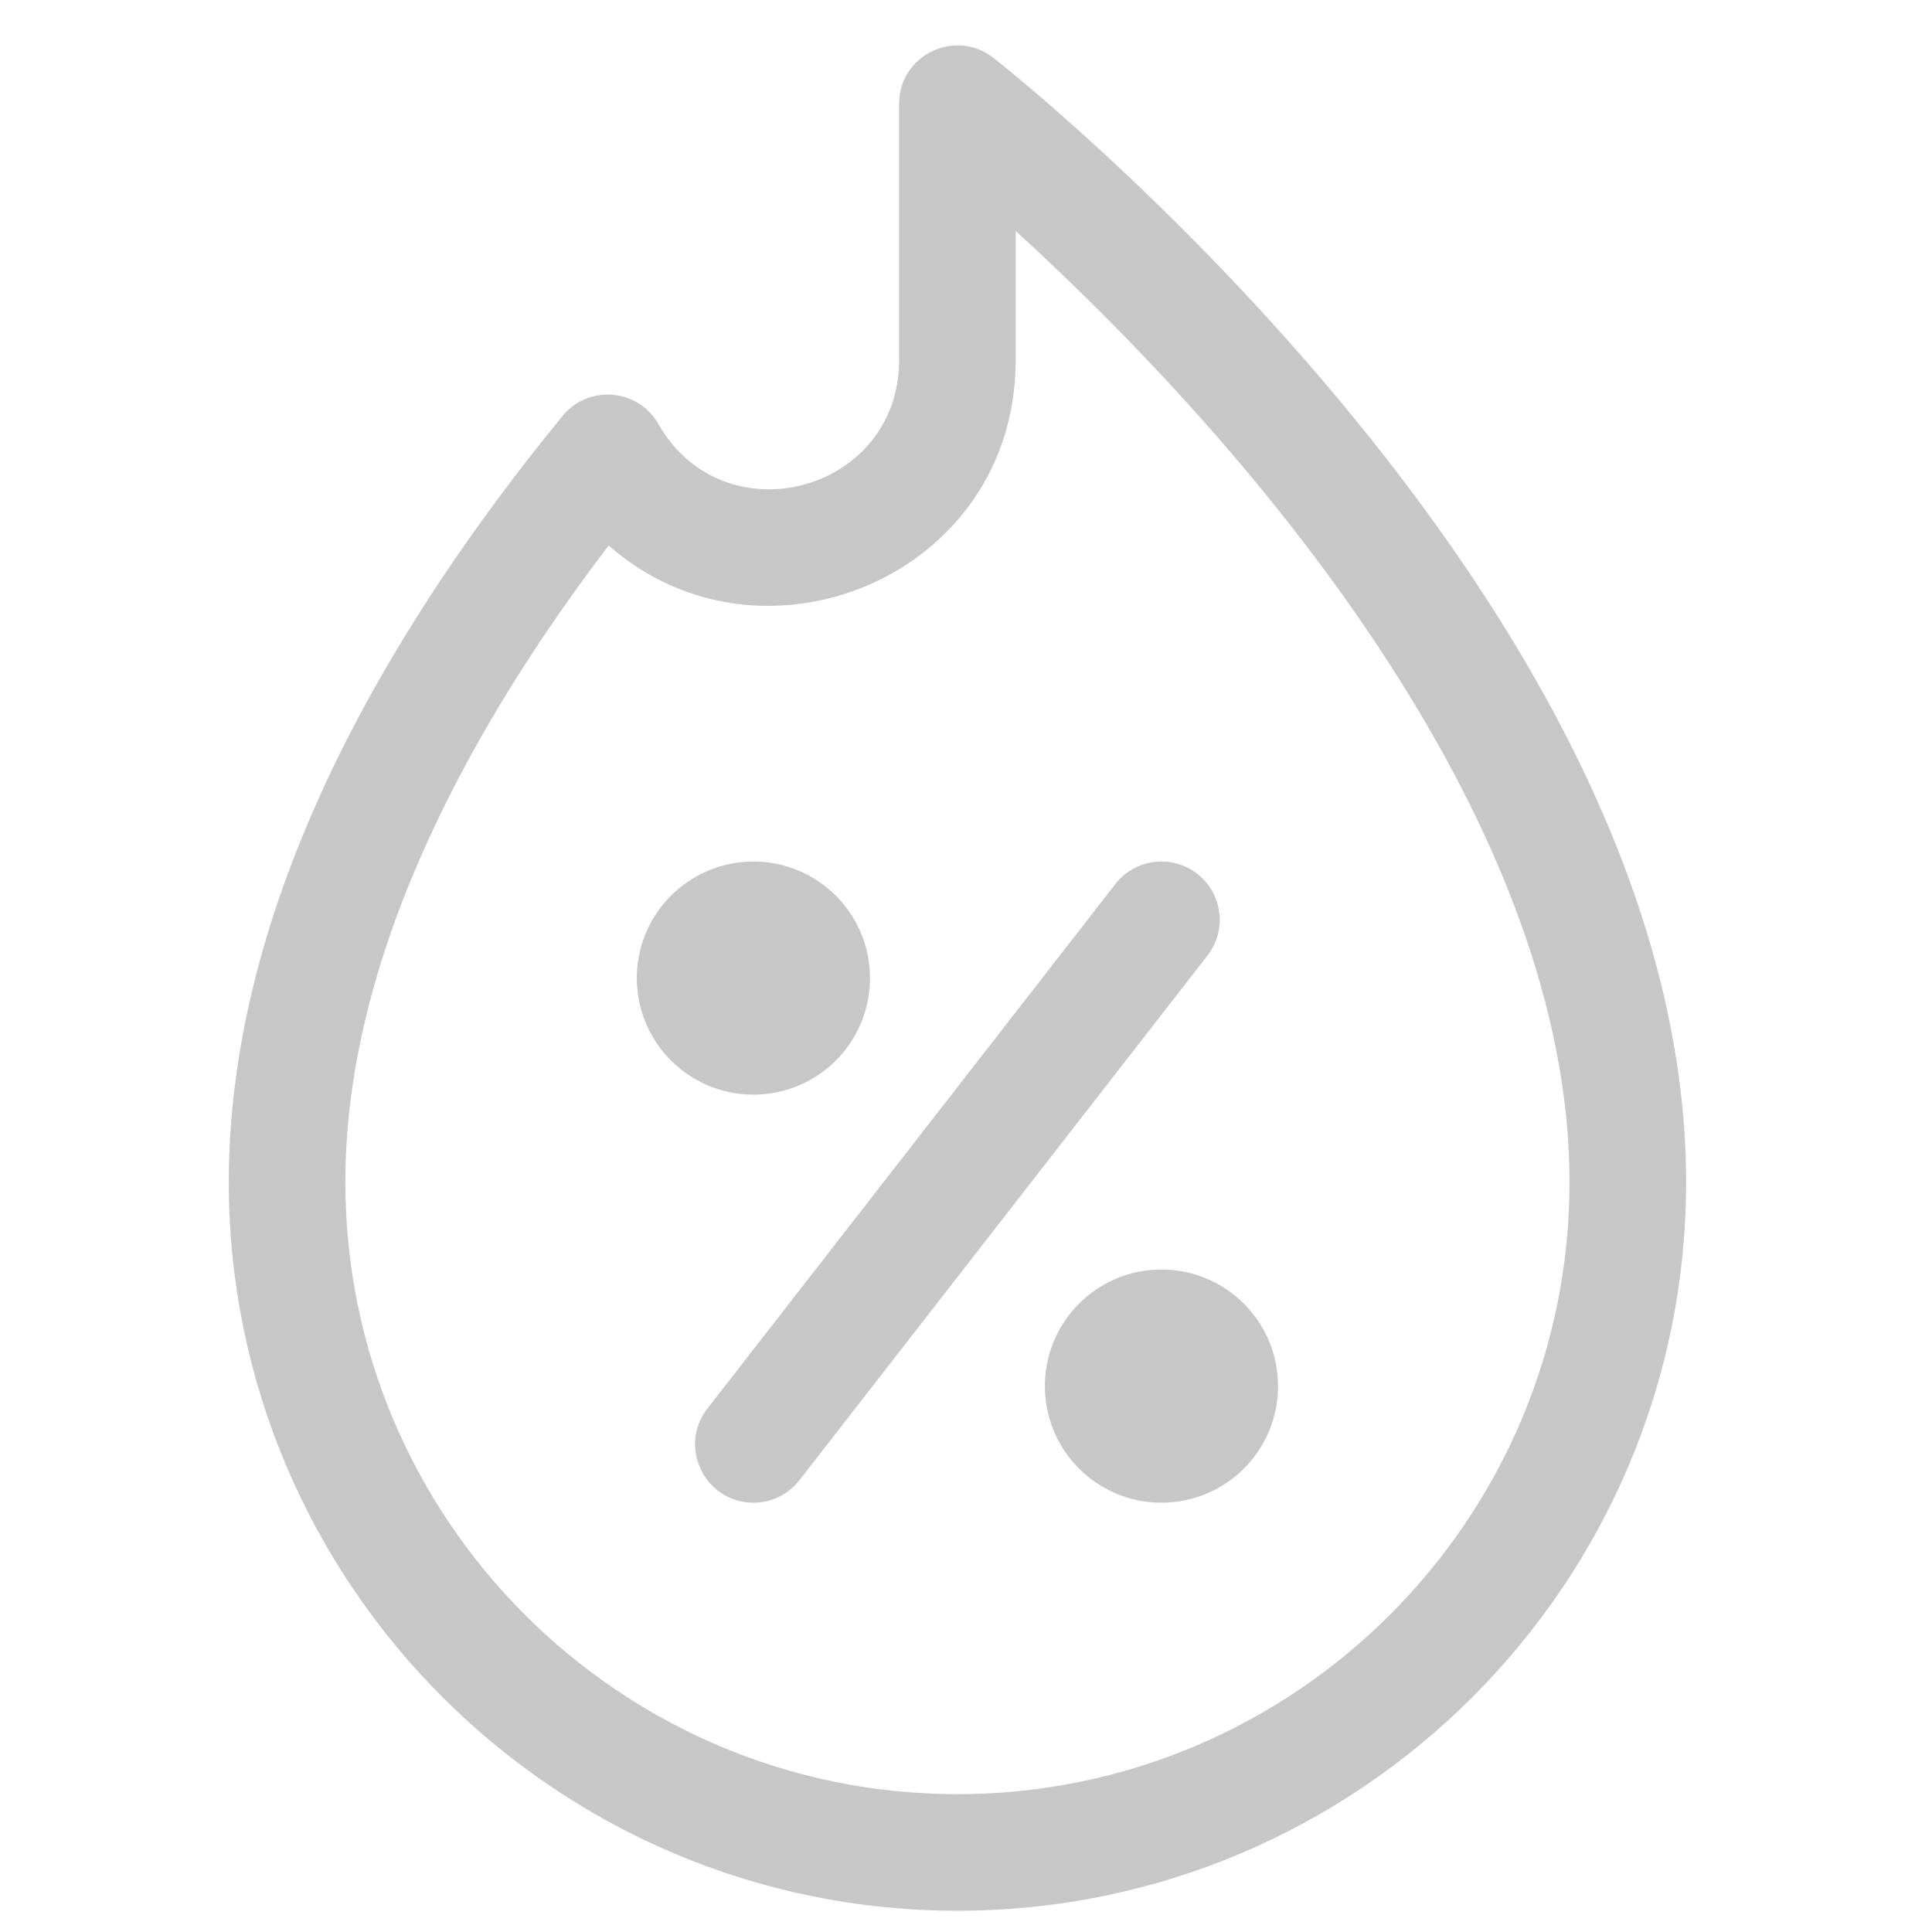 <svg width="29" height="29" viewBox="0 0 29 29" fill="none" xmlns="http://www.w3.org/2000/svg">
<g clip-path="url(#clip0_239_2238)">
<path d="M20.074 5.972C17.528 2.928 15.016 0.951 14.911 0.868C14.338 0.42 13.496 0.828 13.496 1.557V5.404C13.496 7.391 10.867 8.091 9.882 6.364C9.577 5.83 8.832 5.77 8.445 6.243C5.796 9.475 3.434 13.549 3.434 17.744C3.434 23.775 8.341 28.681 14.371 28.681C20.402 28.681 25.309 23.775 25.309 17.744C25.309 13.44 22.822 9.257 20.074 5.972ZM14.371 26.931C9.306 26.931 5.184 22.81 5.184 17.744C5.184 14.214 7.202 10.723 9.137 8.188C11.429 10.212 15.246 8.656 15.246 5.404V3.467C19.127 7.011 23.559 12.498 23.559 17.744C23.559 22.81 19.437 26.931 14.371 26.931Z" fill="#C8C7C7"/>
<path d="M17.971 13.116C17.59 12.819 17.04 12.888 16.743 13.269L10.618 21.144C10.168 21.723 10.59 22.556 11.308 22.556C11.569 22.556 11.827 22.44 12 22.218L18.124 14.344C18.421 13.962 18.352 13.412 17.971 13.116Z" fill="#C8C7C7"/>
<path d="M17.434 22.556C18.4 22.556 19.184 21.773 19.184 20.806C19.184 19.84 18.4 19.056 17.434 19.056C16.467 19.056 15.684 19.84 15.684 20.806C15.684 21.773 16.467 22.556 17.434 22.556Z" fill="#C8C7C7"/>
<path d="M11.309 16.431C12.275 16.431 13.059 15.648 13.059 14.681C13.059 13.715 12.275 12.932 11.309 12.932C10.343 12.932 9.559 13.715 9.559 14.681C9.559 15.648 10.343 16.431 11.309 16.431Z" fill="#C8C7C7"/>
</g>
<defs>
<clipPath id="clip0_239_2238">
<rect width="28" height="28" fill="white" transform="translate(0.371 0.681)"/>
</clipPath>
</defs>
</svg>
